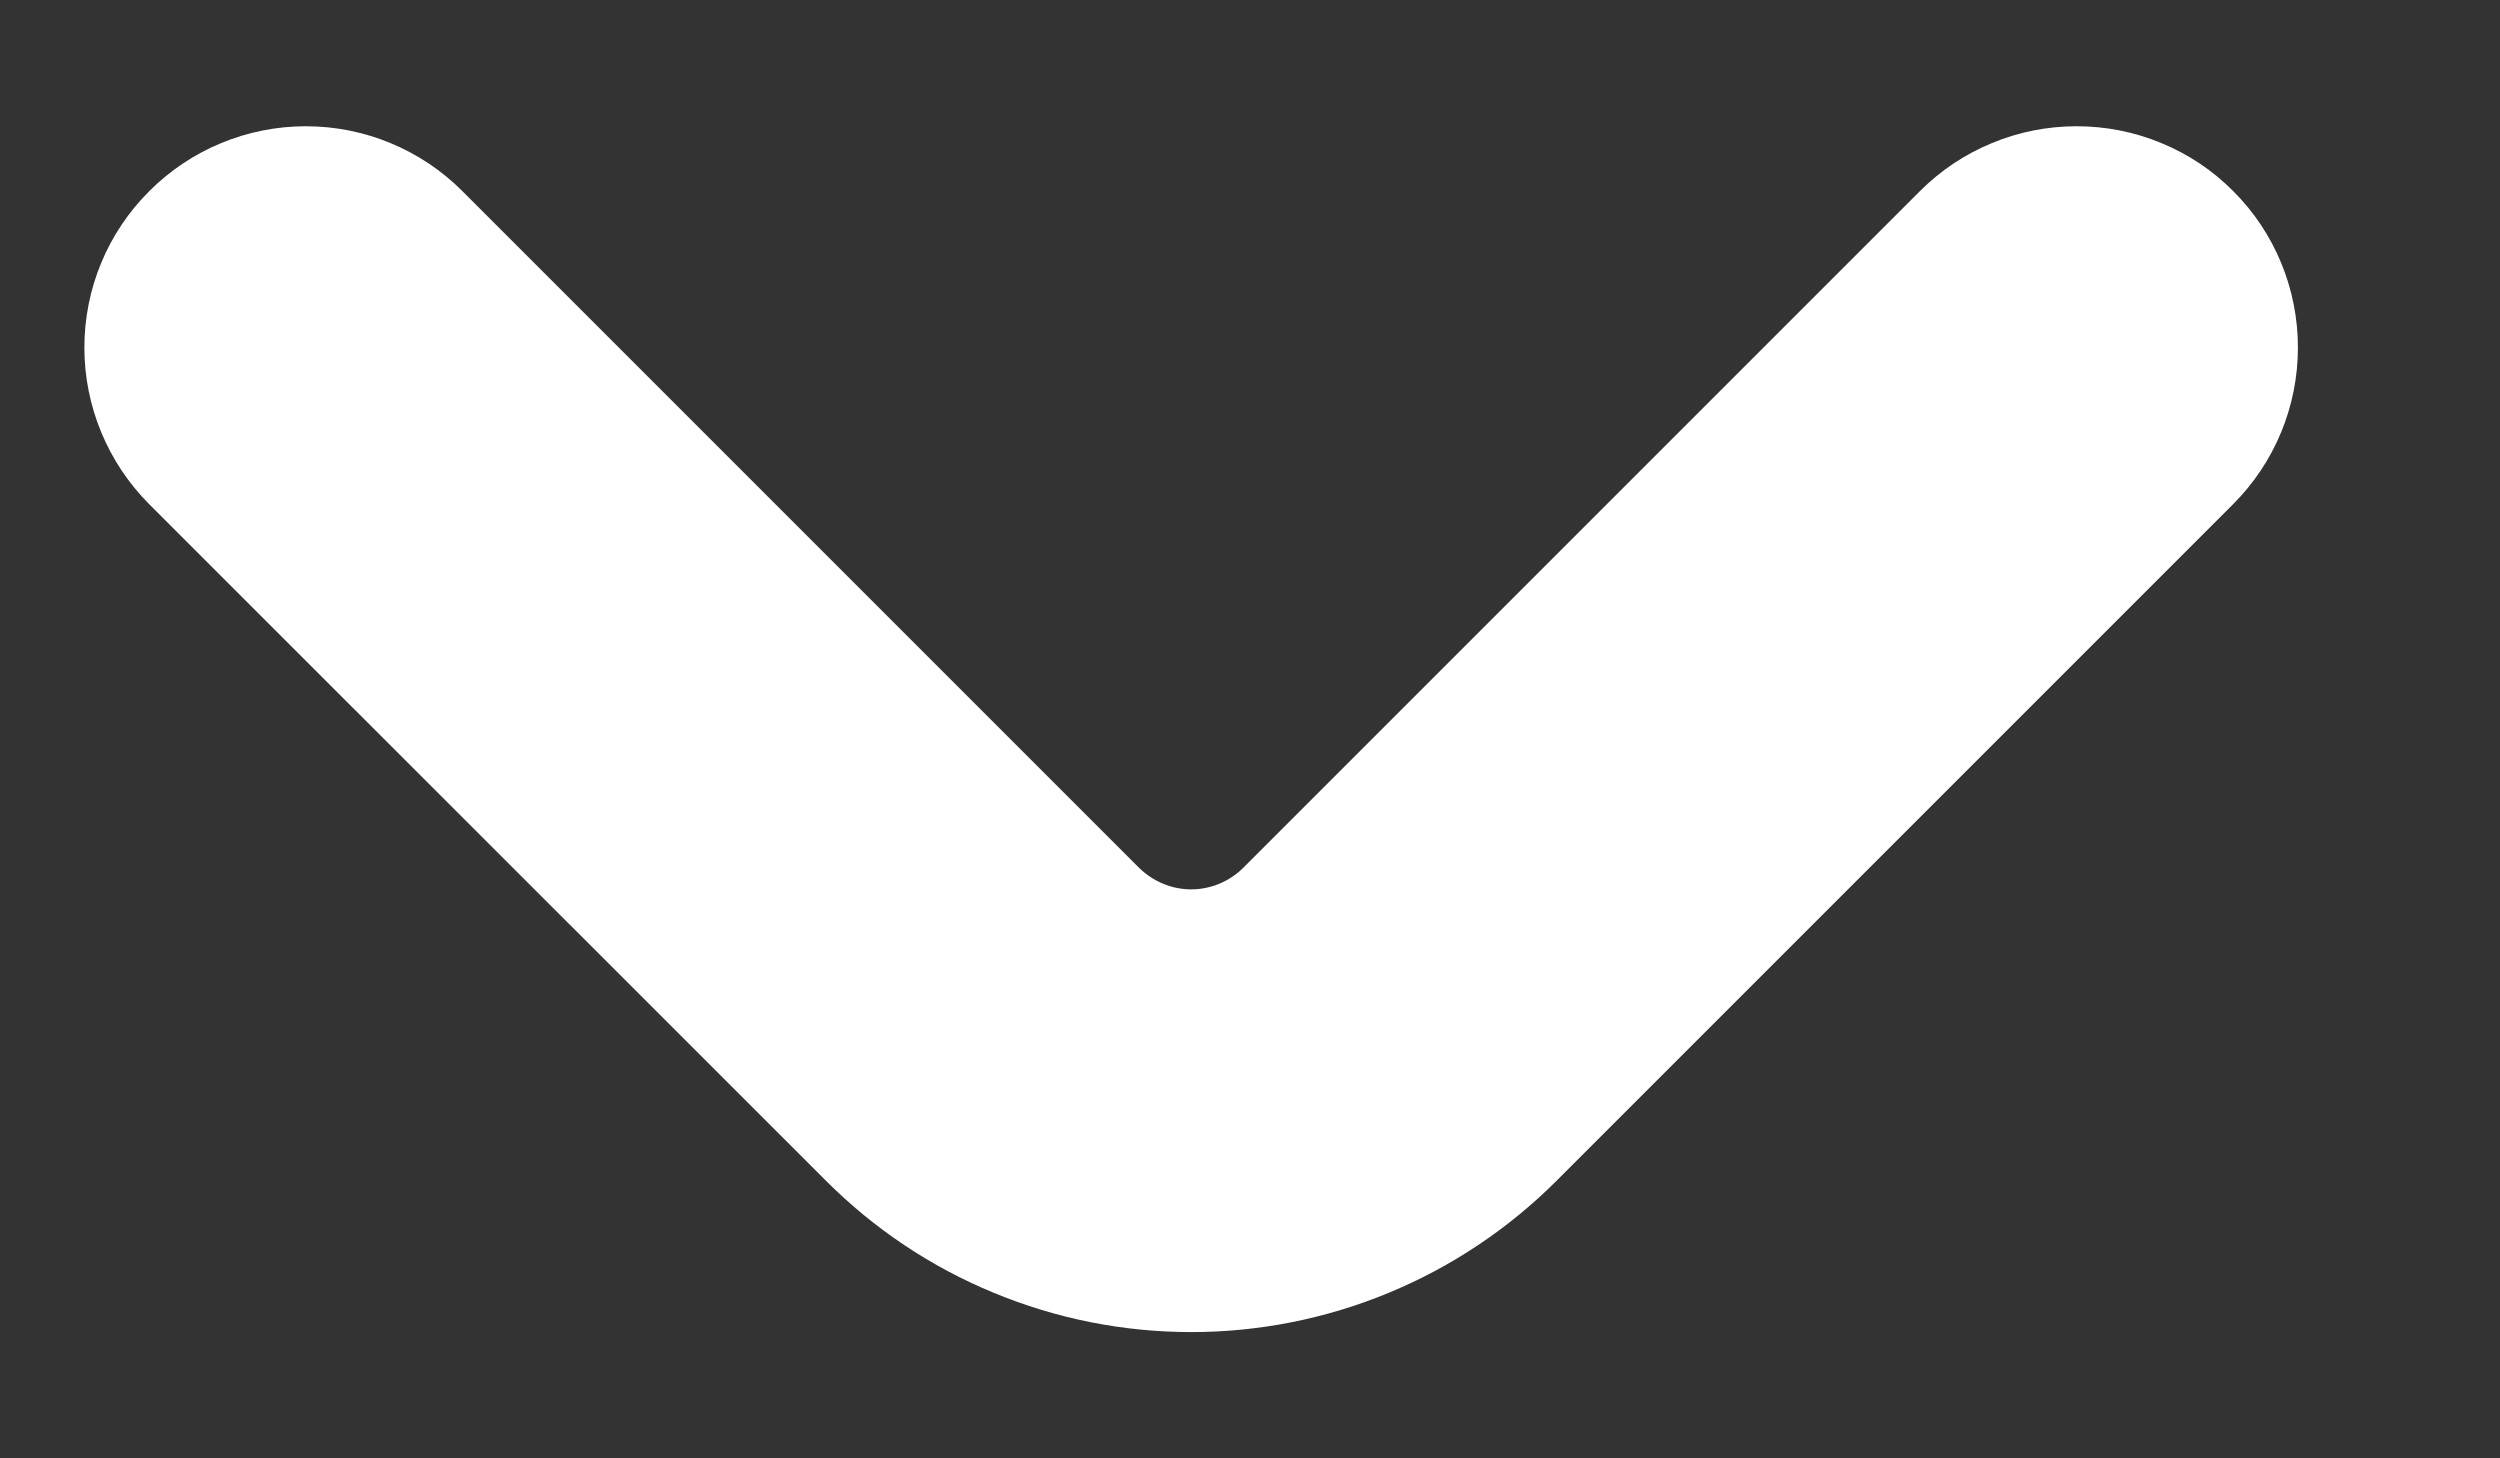 <svg width="12" height="7" viewBox="0 0 12 7" fill="none" xmlns="http://www.w3.org/2000/svg">
<rect x="0" y="0" width="12" height="7" fill="#333333" stroke="none"/>
<path id="Vector" d="M10.719 0.917C10.621 0.818 10.504 0.74 10.375 0.687C10.246 0.633 10.107 0.606 9.968 0.606C9.828 0.606 9.69 0.633 9.561 0.687C9.432 0.74 9.315 0.818 9.216 0.917L5.968 4.165C5.902 4.231 5.811 4.269 5.718 4.269C5.624 4.269 5.534 4.231 5.467 4.165L2.219 0.917C2.02 0.718 1.75 0.606 1.468 0.606C1.186 0.606 0.916 0.718 0.717 0.917C0.517 1.116 0.405 1.386 0.405 1.668C0.405 1.95 0.517 2.22 0.716 2.42L3.965 5.668C4.195 5.898 4.468 6.081 4.769 6.205C5.07 6.33 5.392 6.394 5.718 6.394C6.043 6.394 6.366 6.33 6.667 6.205C6.967 6.081 7.241 5.898 7.471 5.668L10.719 2.42C10.919 2.22 11.03 1.95 11.03 1.668C11.03 1.387 10.919 1.116 10.719 0.917Z" fill="white"/>
</svg>
